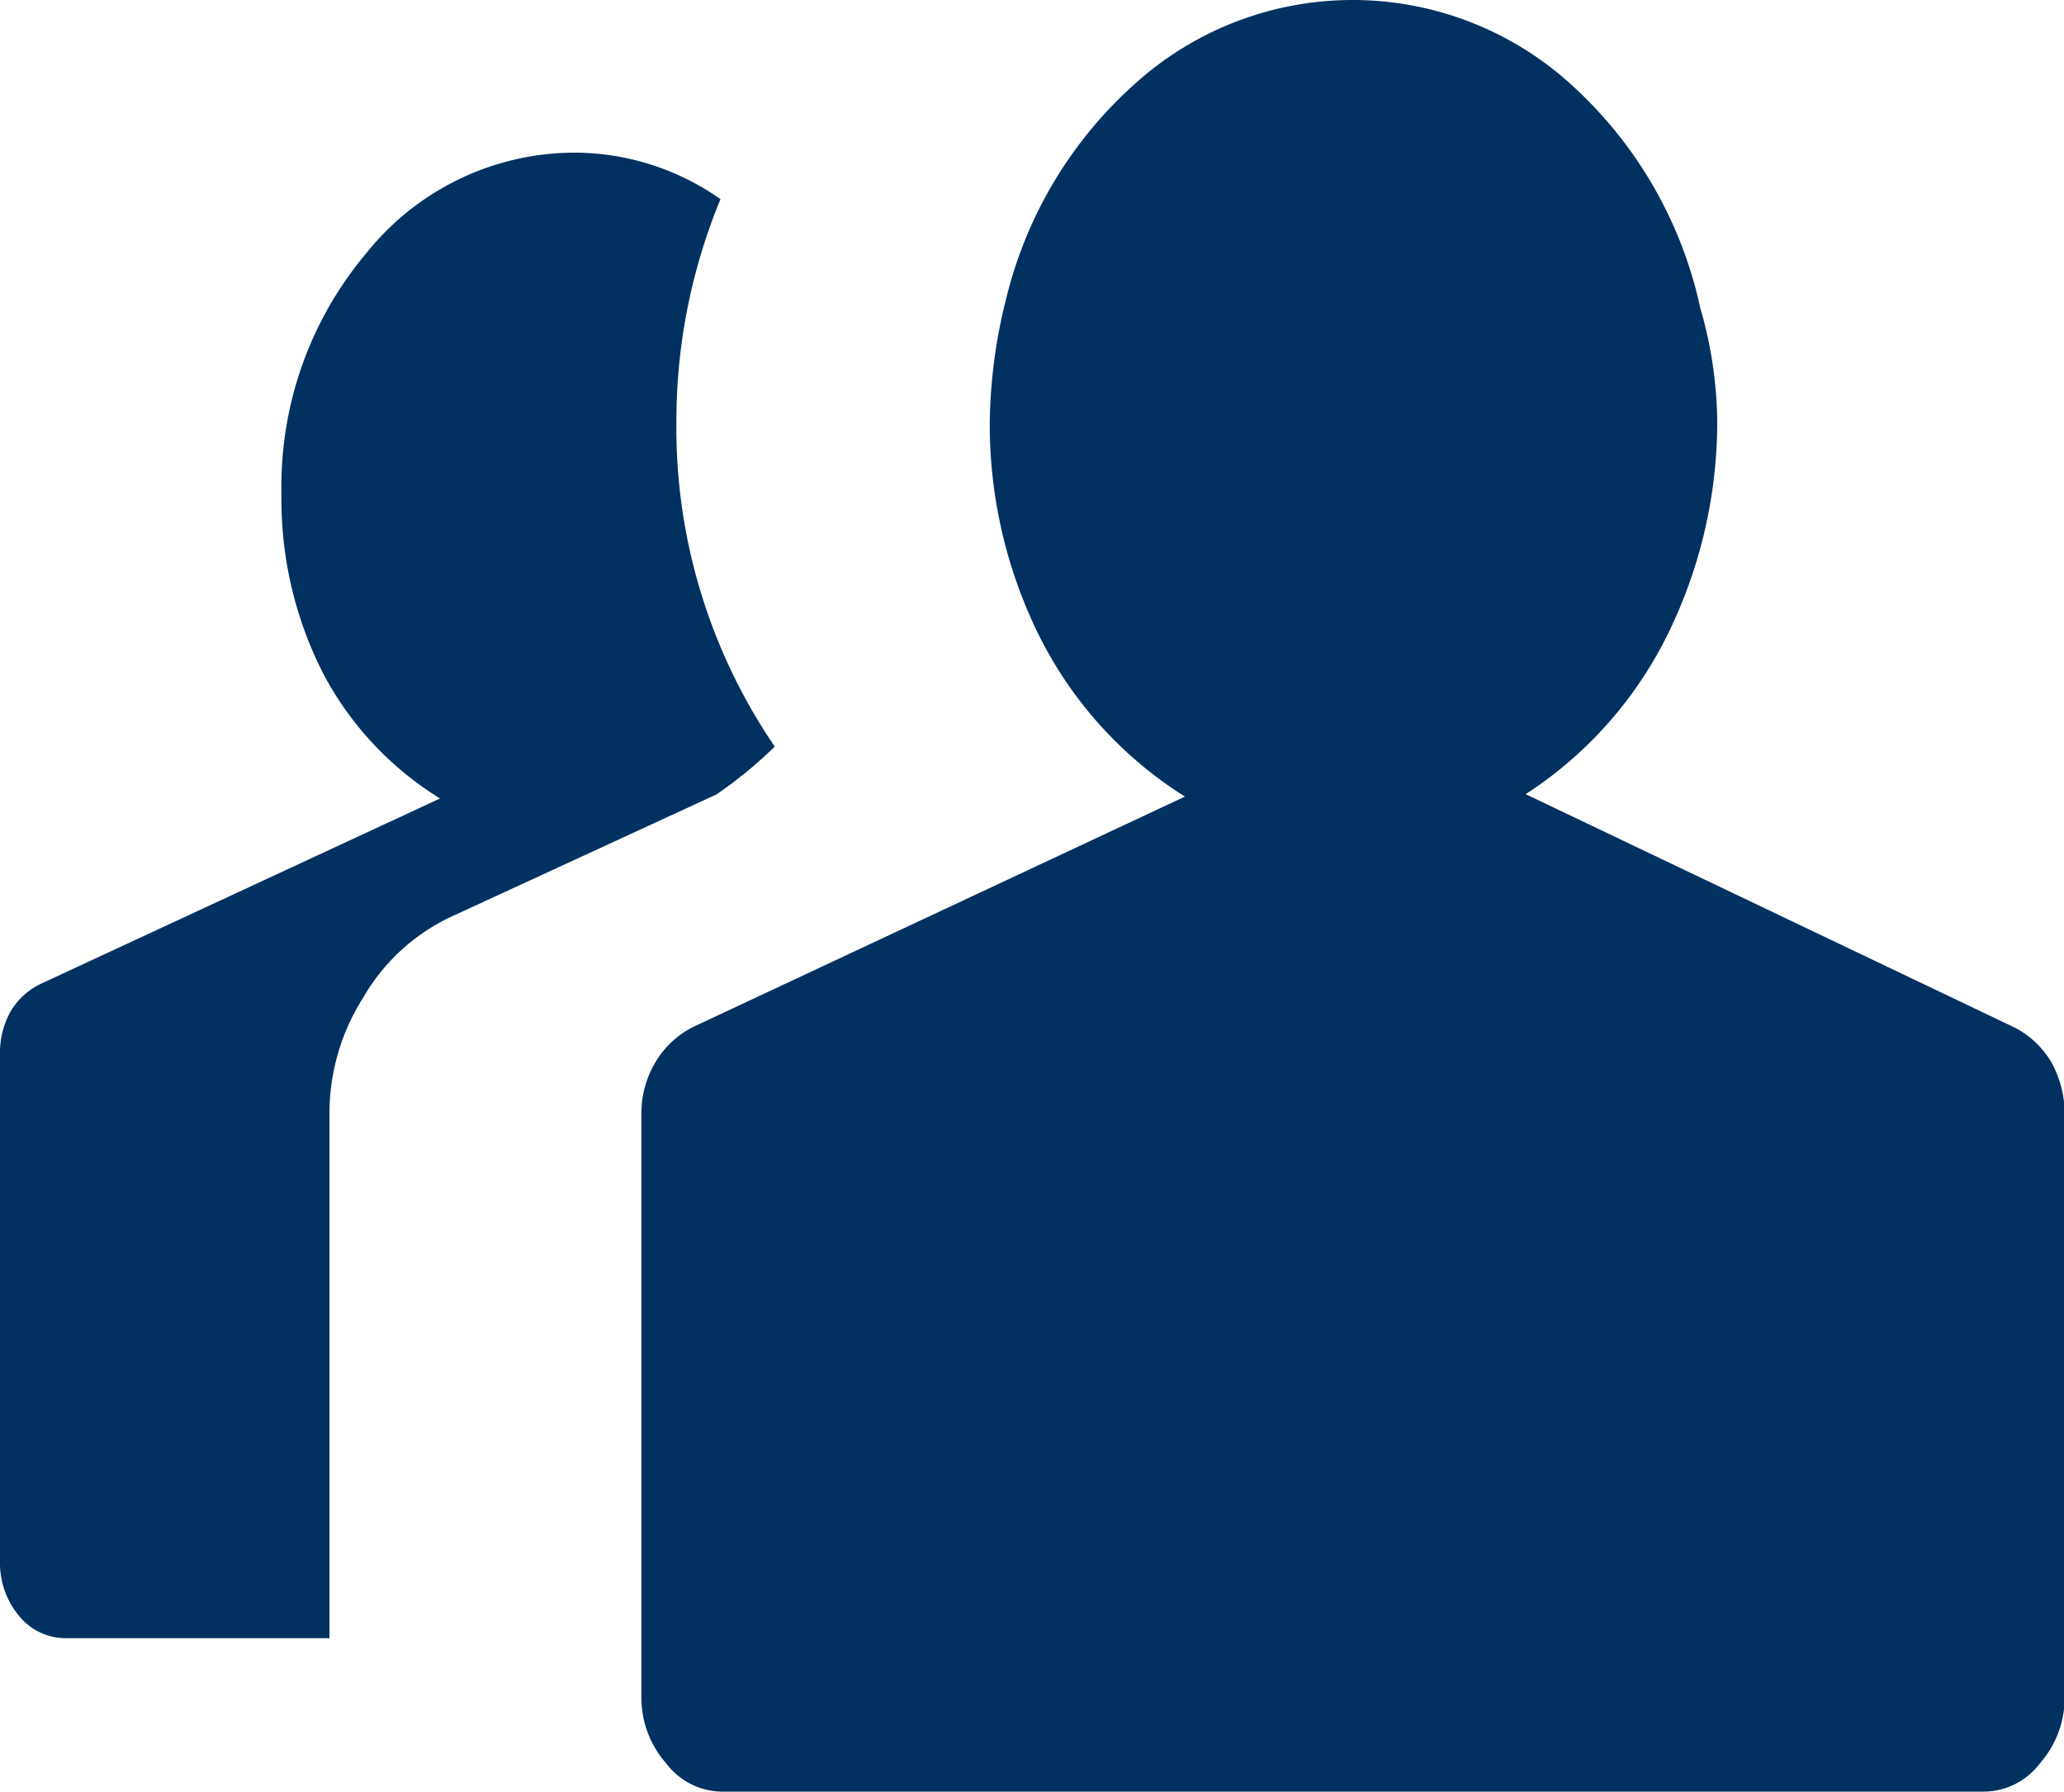 <svg xmlns="http://www.w3.org/2000/svg" width="15.398" height="13.37" viewBox="0 0 15.398 13.37"><defs><style>.a{fill:#003161;fill-rule:evenodd;}</style></defs><g transform="translate(-482.887 -634.264)"><path class="a" d="M6.1,22.789a2.7,2.7,0,0,1,.638-1.806,1.993,1.993,0,0,1,1.555-.744,1.9,1.9,0,0,1,1.082.347,4.34,4.34,0,0,0-.329,1.661,4.22,4.22,0,0,0,.734,2.424,3.277,3.277,0,0,1-.435.357l-1.989.917a1.488,1.488,0,0,0-.647.6,1.609,1.609,0,0,0-.251.879v3.9H4.492a.448.448,0,0,1-.348-.164A.616.616,0,0,1,4,30.752V26.97a.632.632,0,0,1,.077-.319.525.525,0,0,1,.232-.212l2.974-1.381a2.418,2.418,0,0,1-.869-.927A2.847,2.847,0,0,1,6.1,22.789ZM16.685,21.4a3.118,3.118,0,0,1,.126.849,3.592,3.592,0,0,1-.319,1.477,3.006,3.006,0,0,1-1.11,1.3l3.641,1.738a.682.682,0,0,1,.28.261.8.8,0,0,1,.1.4v4.332a.742.742,0,0,1-.184.5.529.529,0,0,1-.425.212h-9.4a.529.529,0,0,1-.425-.212.743.743,0,0,1-.184-.5V27.424a.744.744,0,0,1,.106-.4.683.683,0,0,1,.28-.261l3.669-1.719A3,3,0,0,1,11.731,23.8a3.549,3.549,0,0,1-.347-1.555,3.935,3.935,0,0,1,.125-.927,3.142,3.142,0,0,1,.966-1.6,2.422,2.422,0,0,1,3.264.029A3.144,3.144,0,0,1,16.685,21.4Z" transform="translate(478.887 615.164)"/></g></svg>